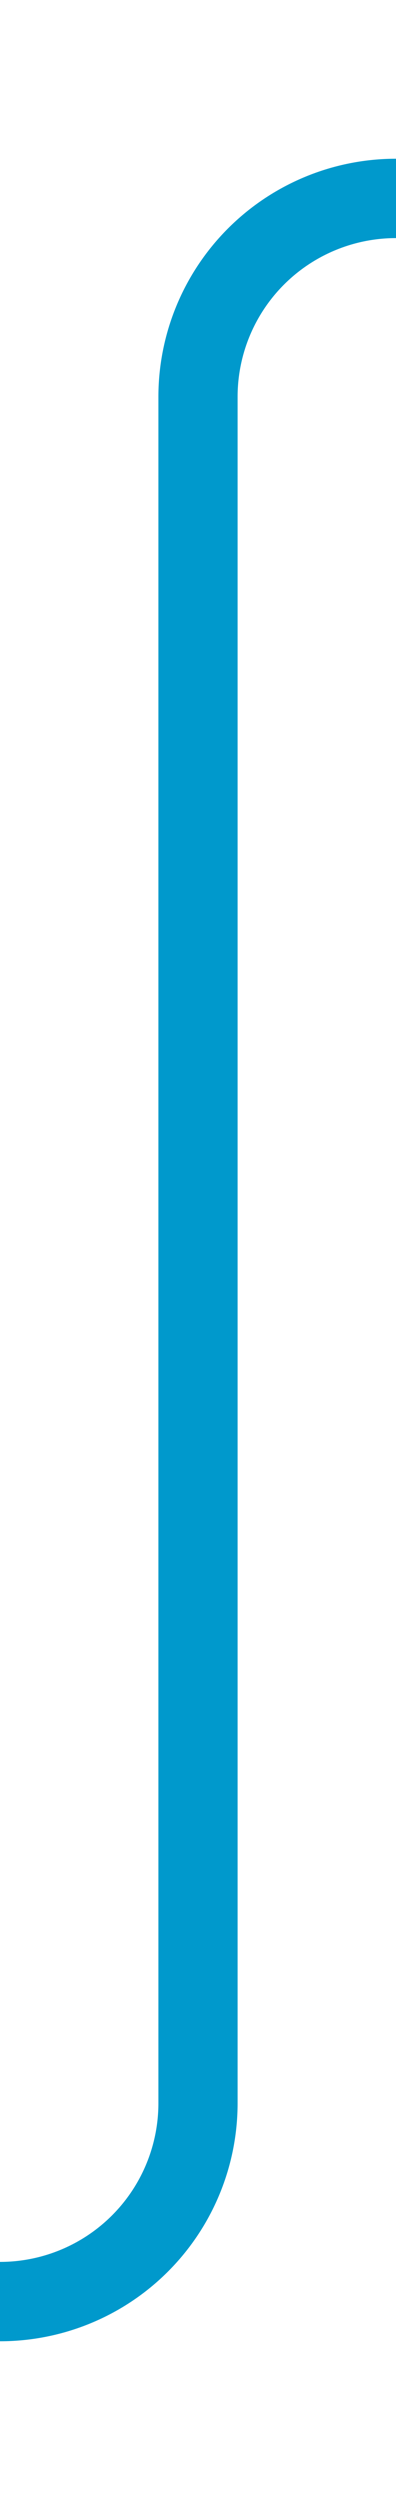 ﻿<?xml version="1.0" encoding="utf-8"?>
<svg version="1.1" xmlns:xlink="http://www.w3.org/1999/xlink" width="10px" height="63px" preserveAspectRatio="xMidYMin meet" viewBox="468 937 8 63" xmlns="http://www.w3.org/2000/svg">
  <path d="M 432 995  L 467 995  A 5 5 0 0 0 472 990 L 472 947  A 5 5 0 0 1 477 942 L 513 942  " stroke-width="2" stroke-dasharray="0" stroke="rgba(0, 153, 204, 1)" fill="none" class="stroke" />
</svg>